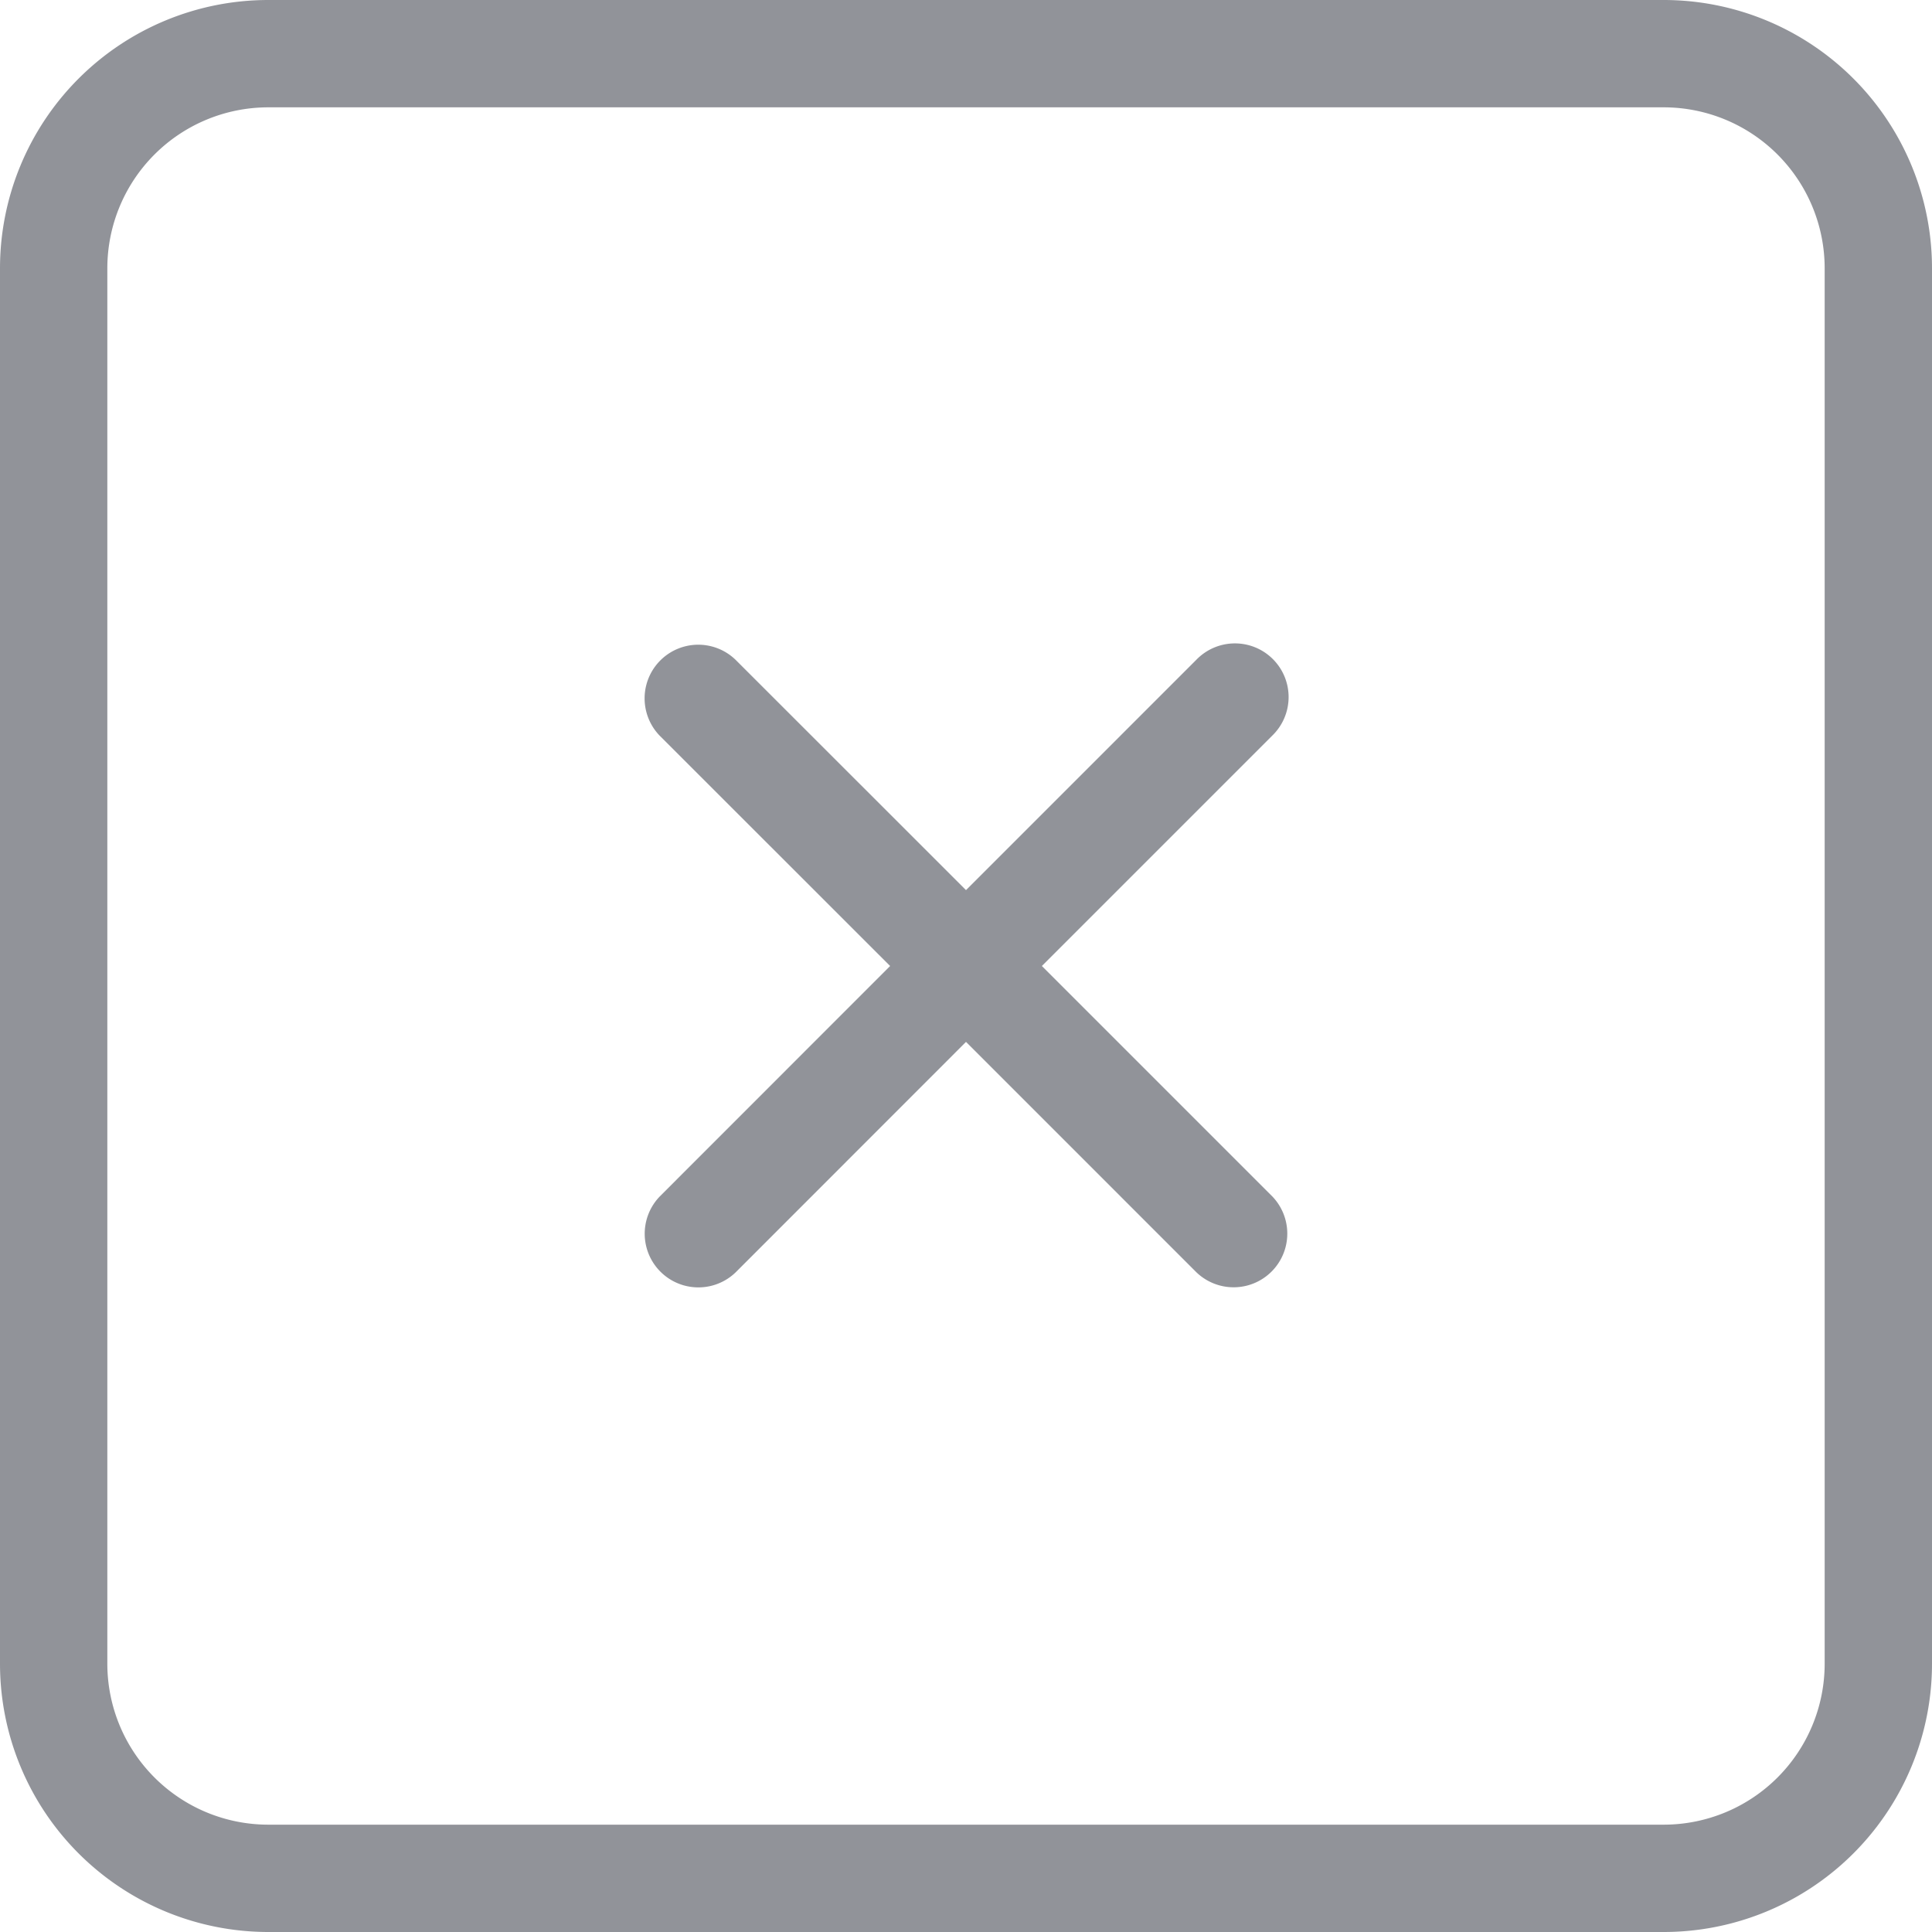 <svg xmlns="http://www.w3.org/2000/svg" width="18" height="18" viewBox="0 0 18 18">
  <path id="close-square" d="M12.707,12l2.146,2.146a.5.5,0,0,1-.707.707L12,12.707,9.854,14.854a.5.5,0,0,1-.707-.707L11.293,12,9.146,9.854a.5.5,0,0,1,.707-.707L12,11.293l2.146-2.146a.5.5,0,1,1,.707.707ZM3,5.5A2.5,2.5,0,0,1,5.5,3h13A2.5,2.5,0,0,1,21,5.5v13A2.5,2.5,0,0,1,18.5,21H5.5A2.5,2.5,0,0,1,3,18.5Zm1,0v13A1.5,1.5,0,0,0,5.5,20h13A1.5,1.5,0,0,0,20,18.5V5.5A1.5,1.5,0,0,0,18.5,4H5.5A1.5,1.5,0,0,0,4,5.5Z" transform="translate(-3 -3)" fill="#252834" opacity="0.5"/>
</svg>
